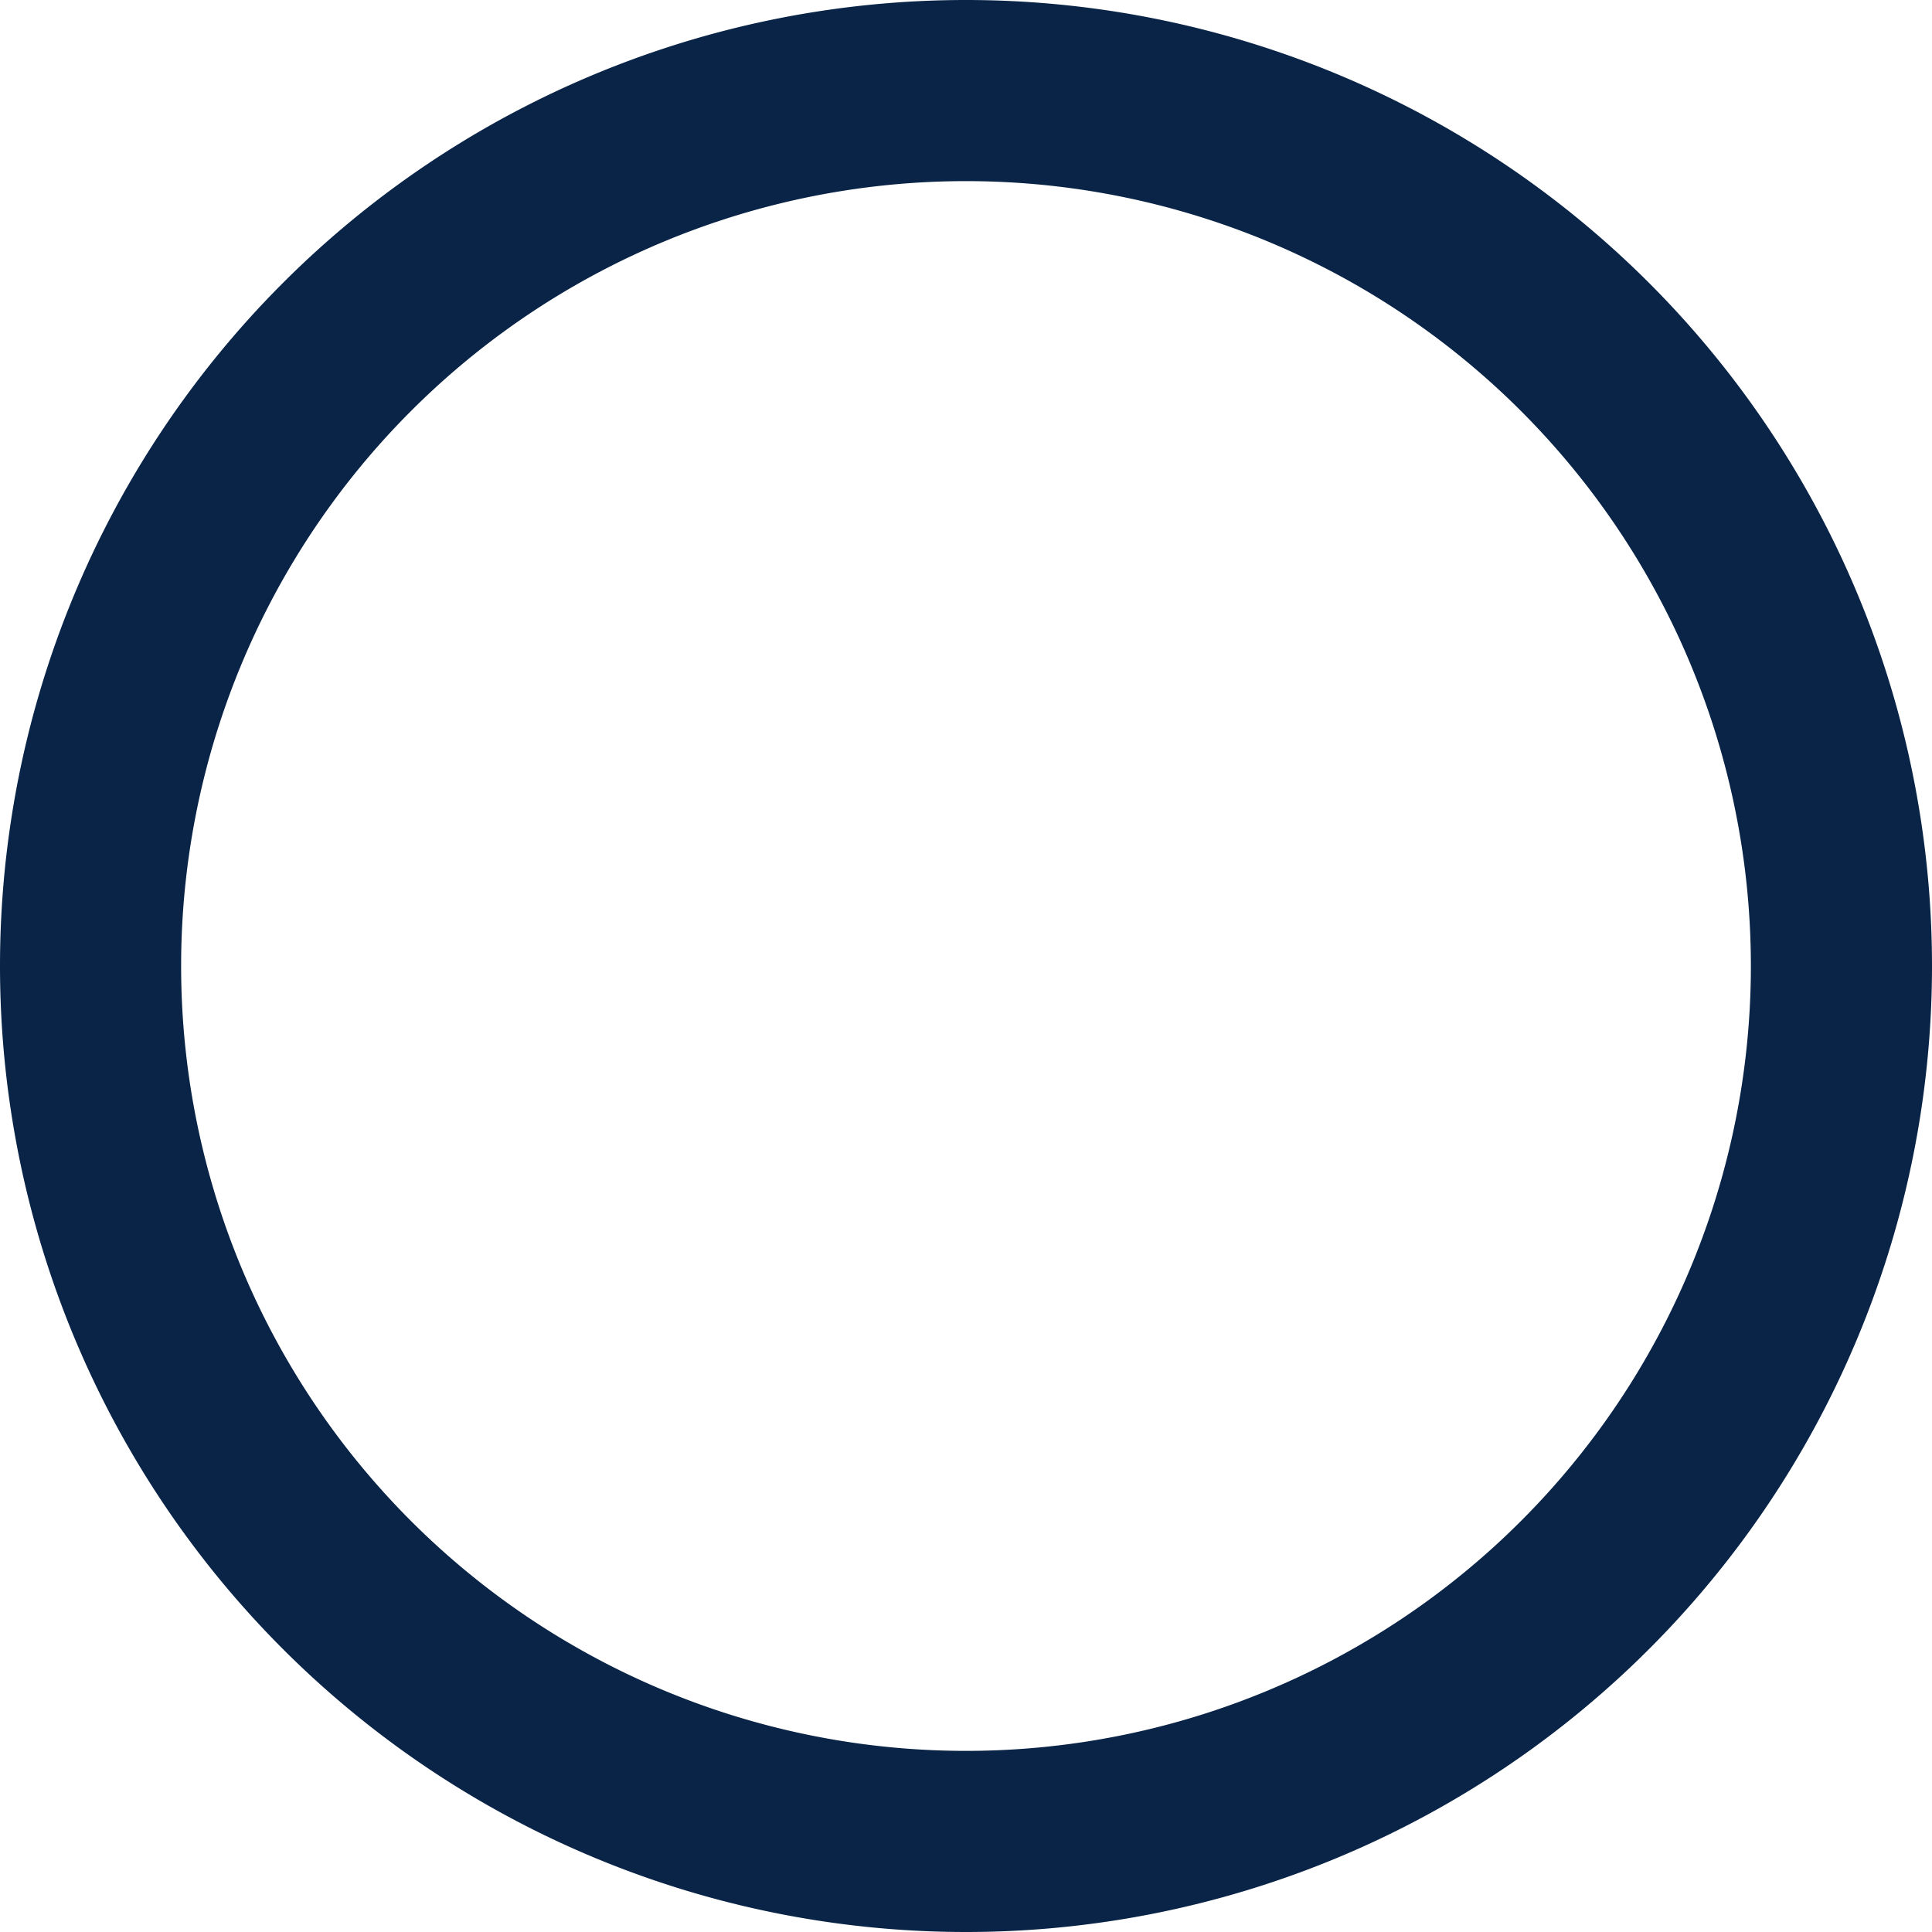 <svg xmlns="http://www.w3.org/2000/svg" height="12" width="12" viewBox="0 0 512 512"><path fill="#092447" d="M464 256A208 208 0 1 0 48 256a208 208 0 1 0 416 0zM0 256a256 256 0 1 1 512 0A256 256 0 1 1 0 256z"/></svg>